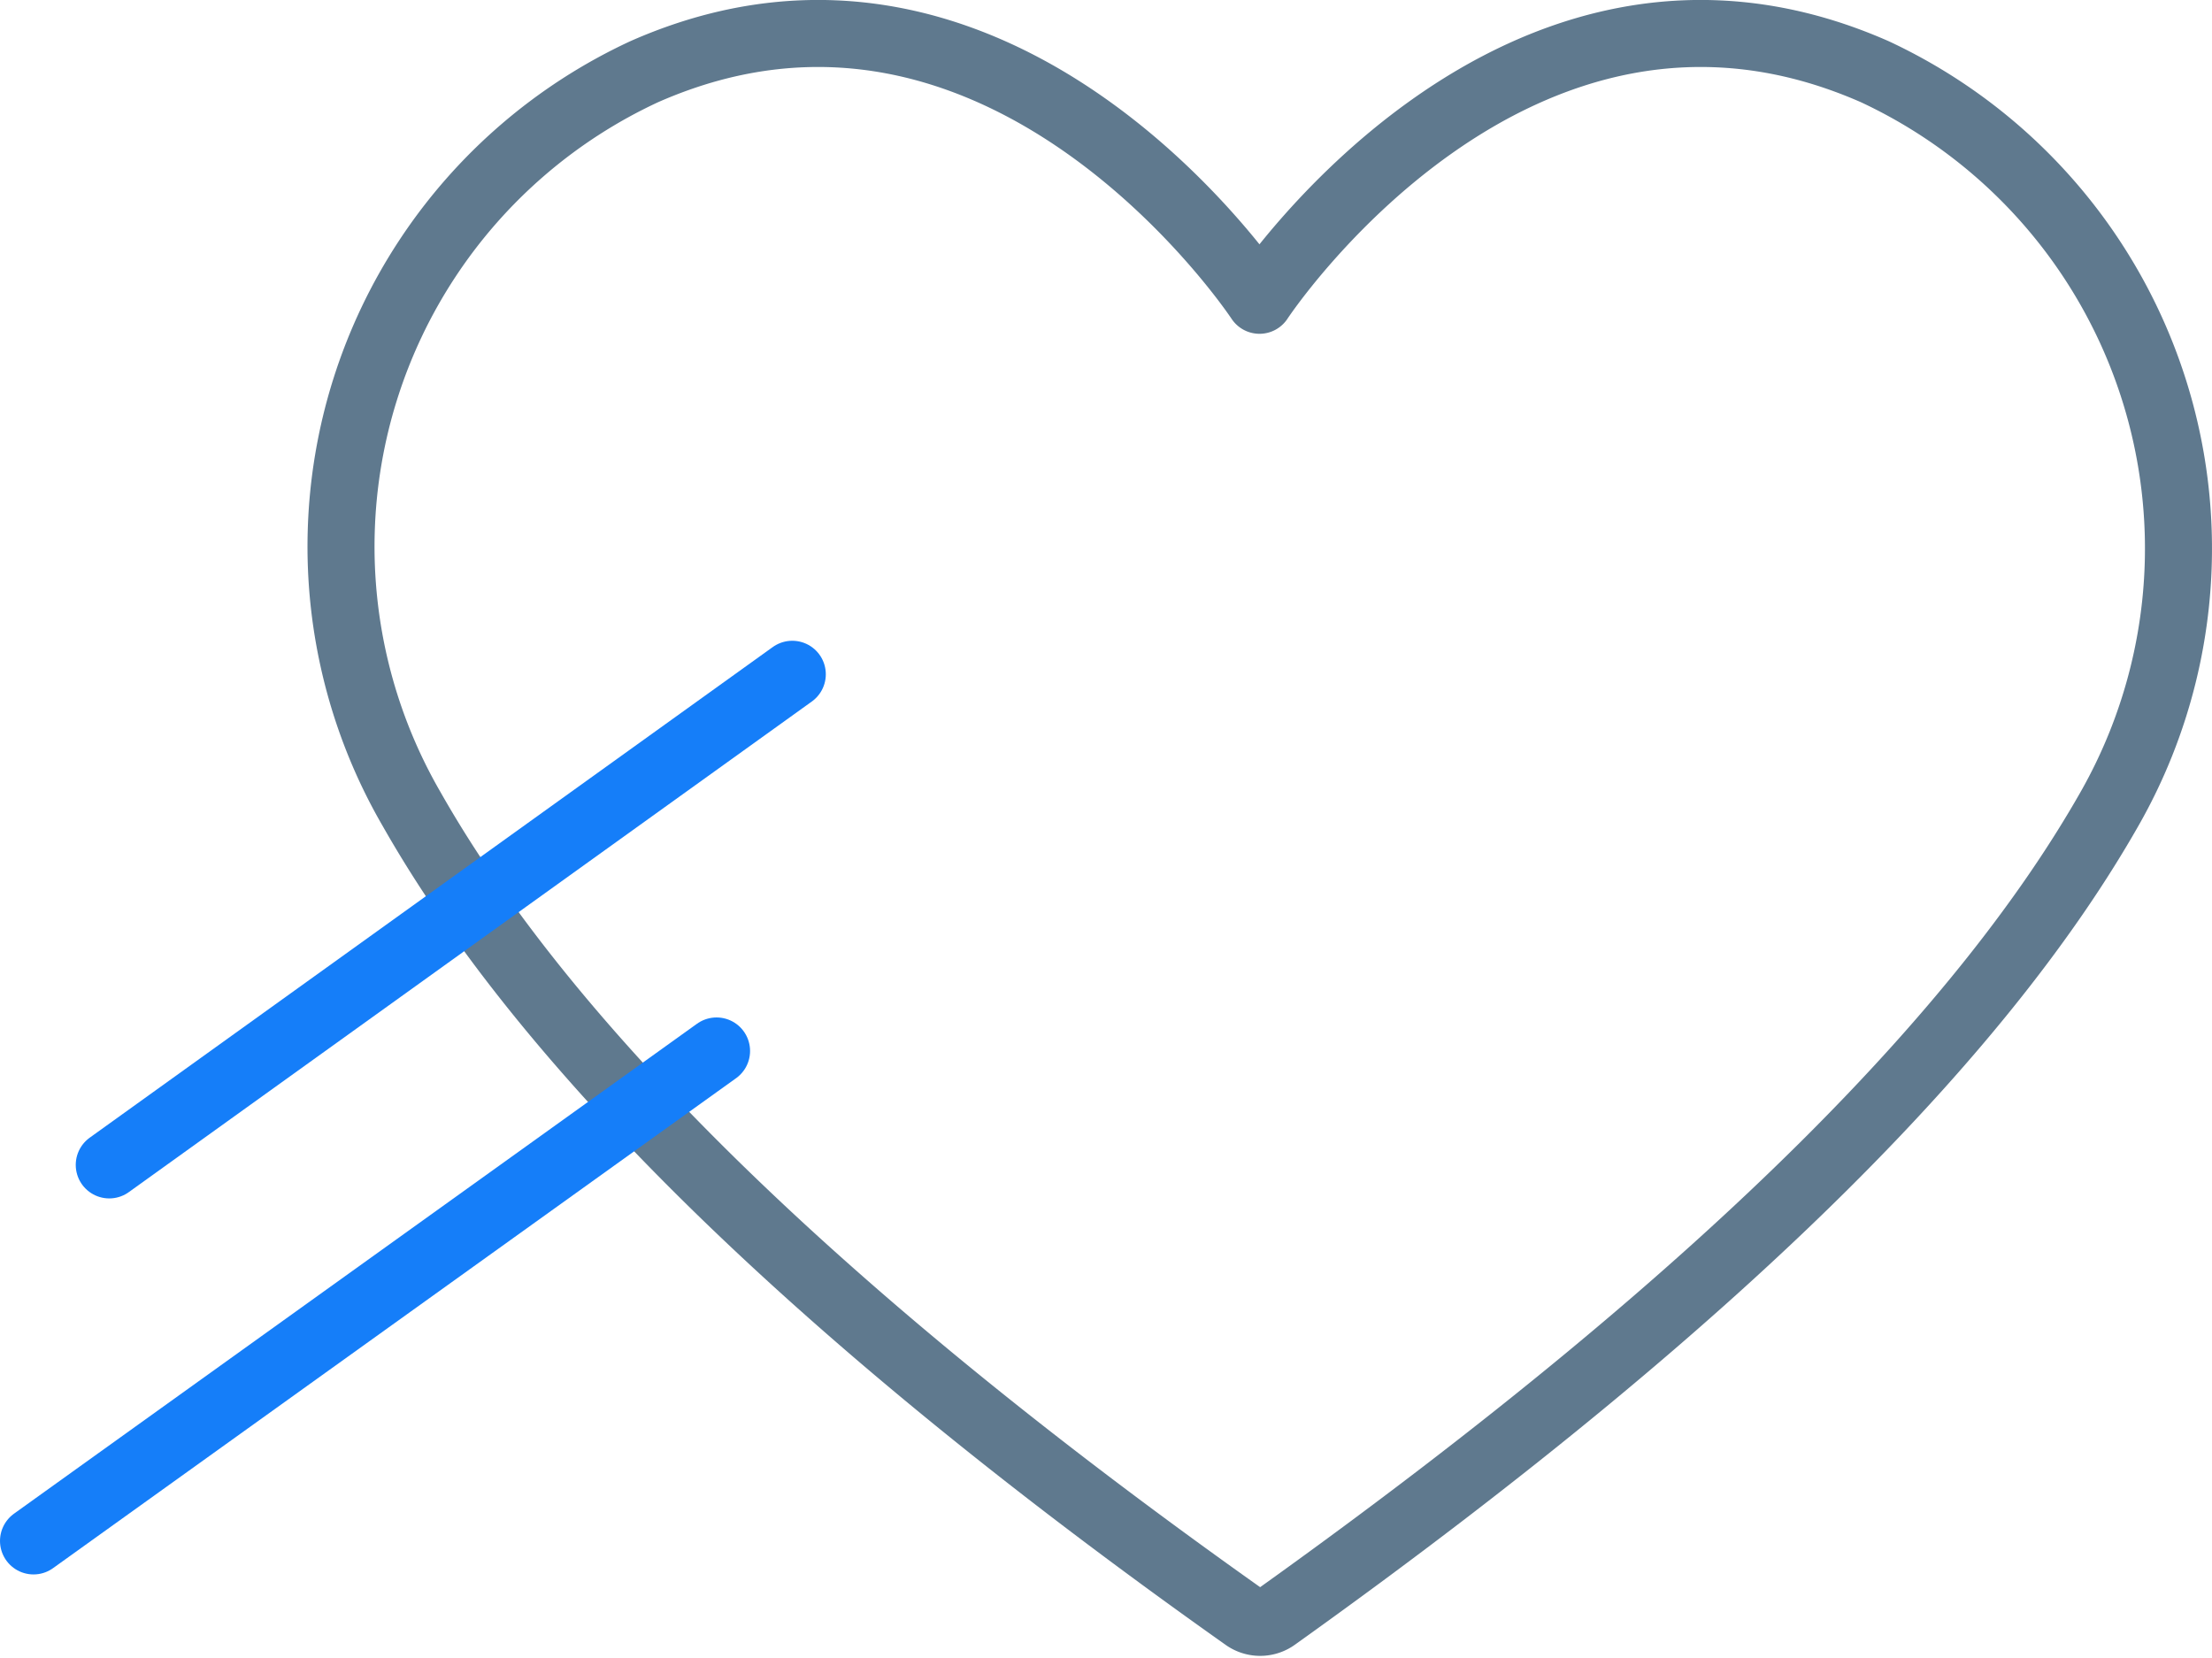 <svg xmlns="http://www.w3.org/2000/svg" viewBox="0 0 33 24.74"><defs><style>.a,.b{fill:none;stroke-linecap:round;stroke-linejoin:round;}.a{stroke:#1c415e;opacity:0.7;}.b{stroke:#157ef9;}</style></defs><title>liked</title><path class="a" d="M27.47,4.7c-5.38-2.37-9.18,3.41-9.18,3.41S14.48,2.33,9.11,4.7a7.81,7.81,0,0,0-3.47,11c1.78,3.14,5.45,7.12,12.43,12.06a.39.39,0,0,0,.46,0c7-5,10.66-8.93,12.44-12.06A7.85,7.85,0,0,0,27.47,4.7Z" transform="translate(0.5 -3.63)"/><line class="b" x1="11.82" y1="10.06" x2="1.63" y2="17.38"/><line class="b" x1="10.69" y1="15.68" x2="0.5" y2="22.99"/></svg>